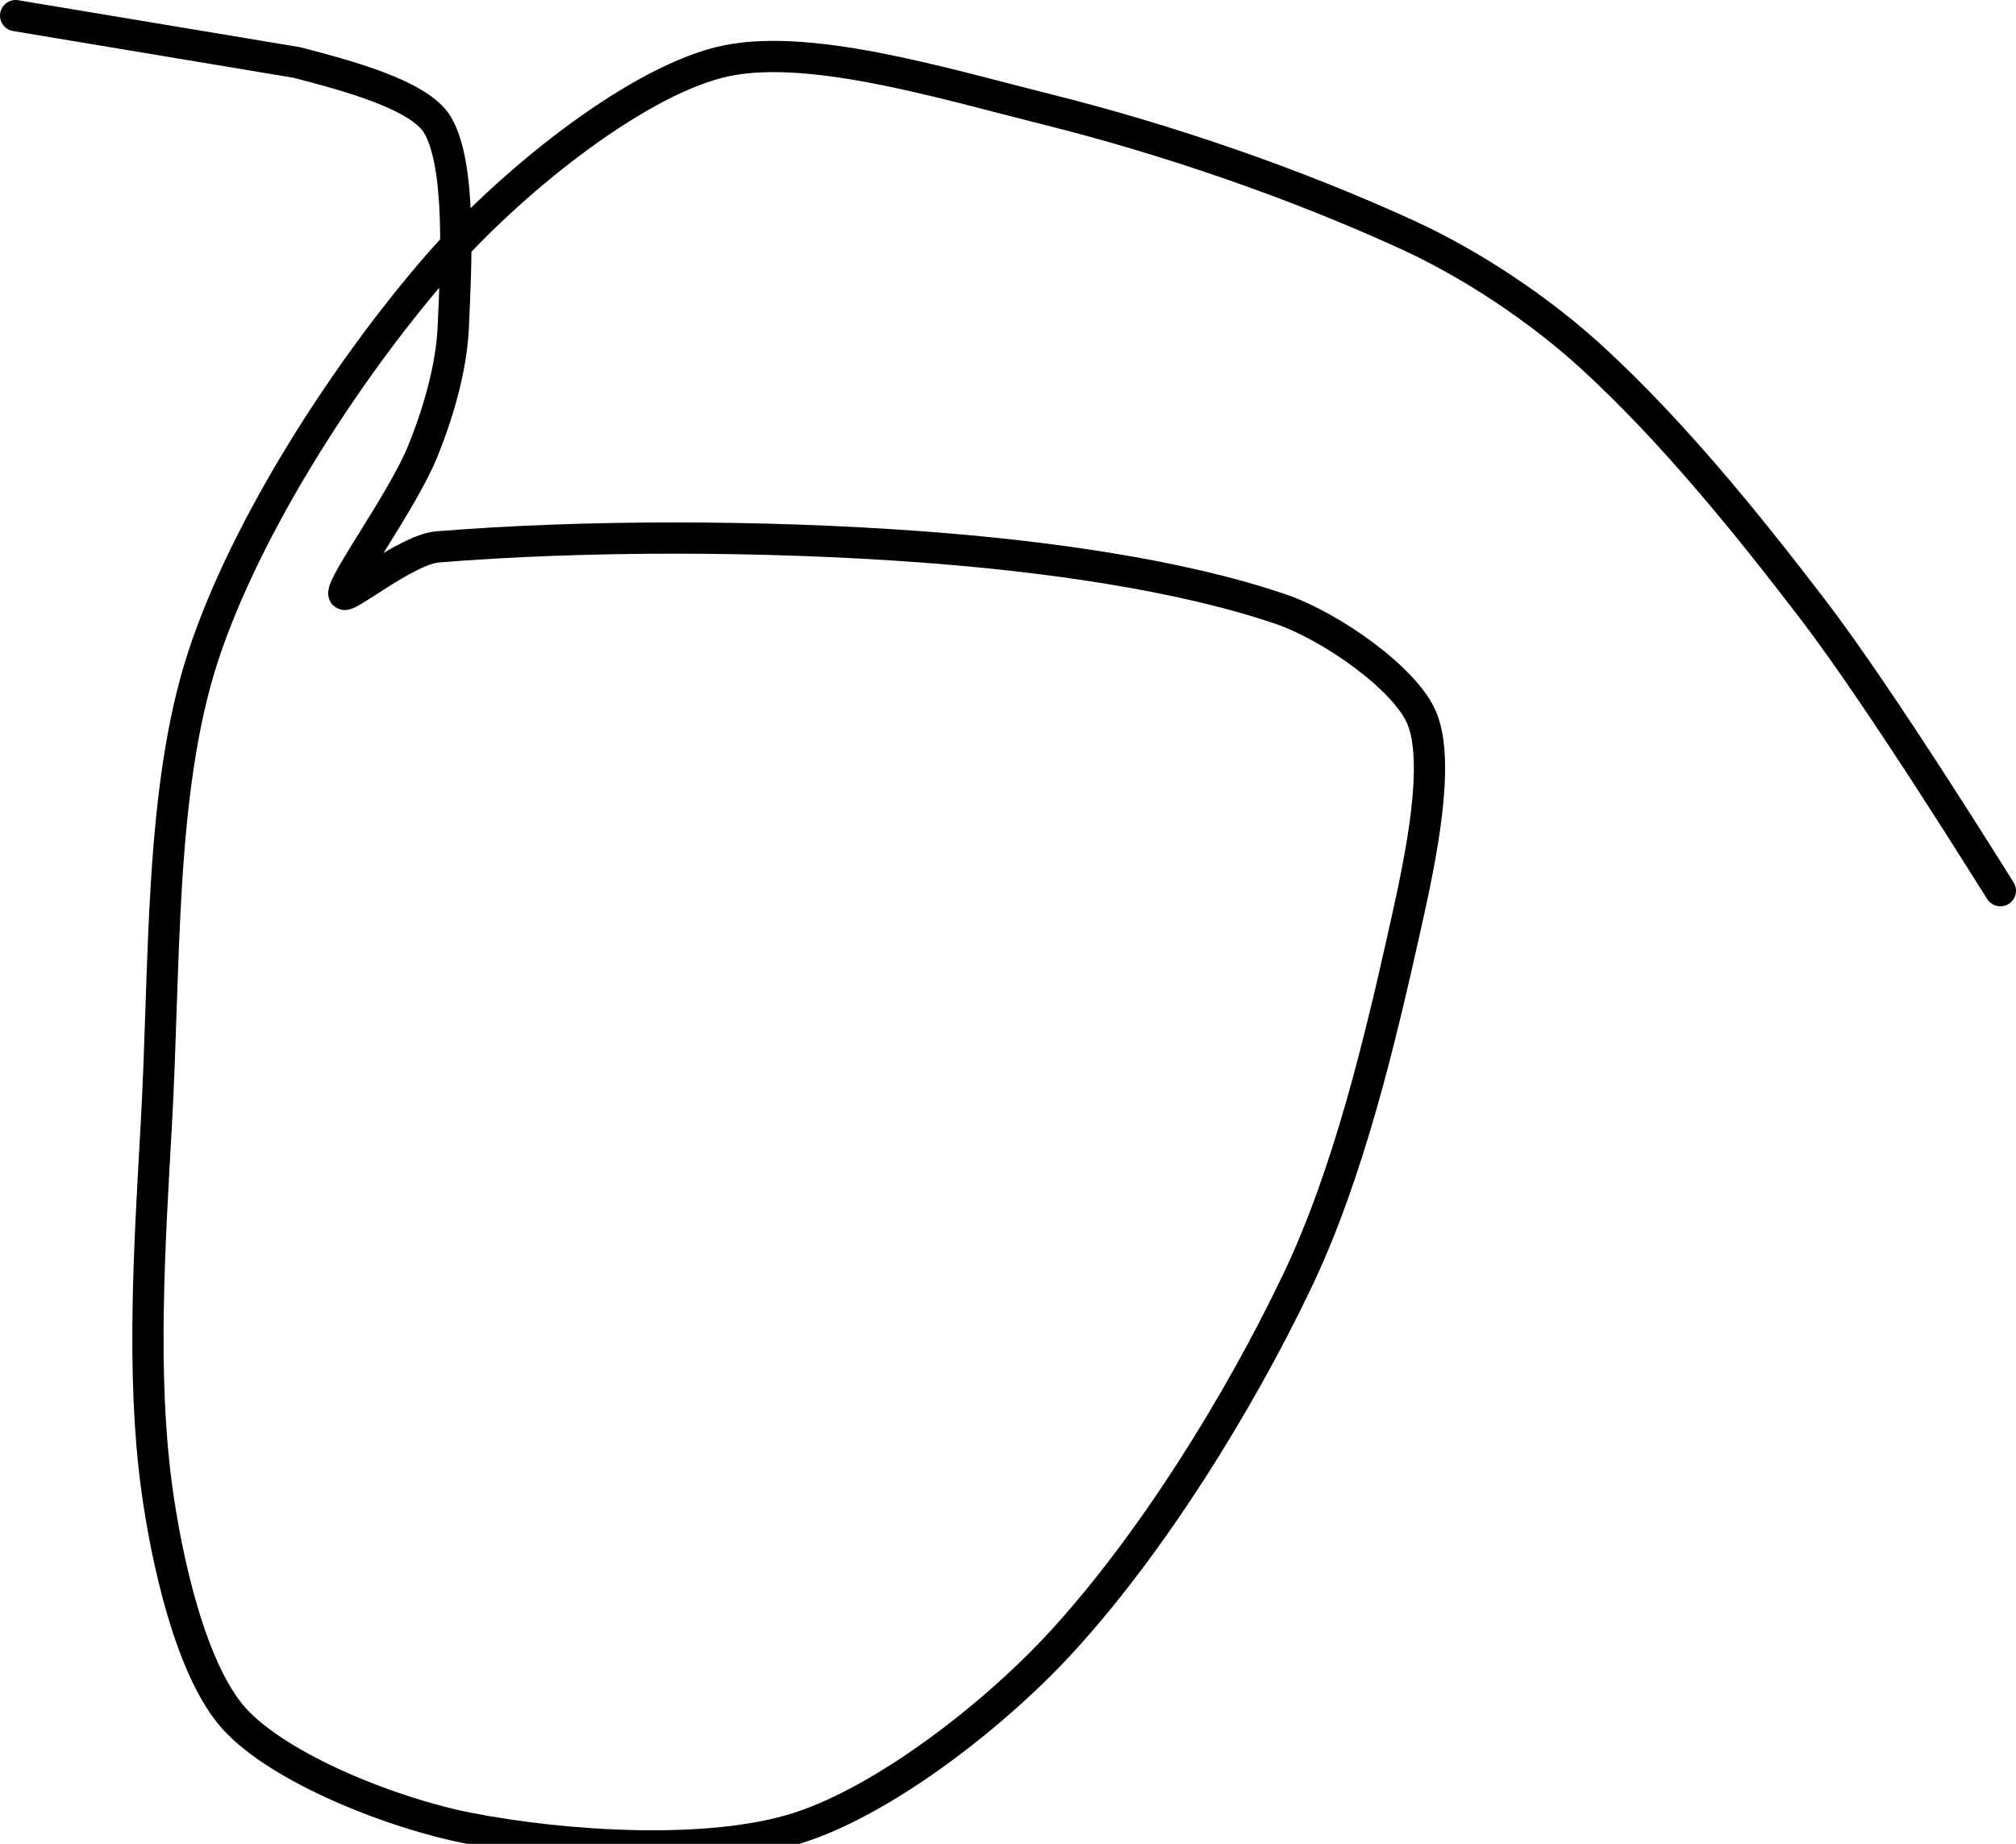 <?xml version="1.0" encoding="UTF-8" standalone="no"?><!DOCTYPE svg PUBLIC "-//W3C//DTD SVG 1.1//EN" "http://www.w3.org/Graphics/SVG/1.1/DTD/svg11.dtd"><svg xmlns="http://www.w3.org/2000/svg" version="1.1" width="129" height="118"><path fill="none" stroke="#000000" stroke-width="2" stroke-linecap="round" stroke-linejoin="round" d="M 128 57 c -0.21 -0.31 -7.59 -12.24 -12 -18 c -4.33 -5.66 -8.99 -11.38 -14 -16 c -3.4 -3.14 -7.78 -6.07 -12 -8 c -7.13 -3.26 -15.24 -6.06 -23 -8 c -6.76 -1.69 -15.56 -4.39 -21 -3 c -5.69 1.46 -13.56 7.89 -18 13 c -5.83 6.71 -12.27 16.66 -15 25 c -2.82 8.62 -2.42 19.8 -3 30 c -0.44 7.78 -0.94 15.84 0 23 c 0.65 4.92 2.24 11.96 5 15 c 2.89 3.18 10.1 6.05 15 7 c 6.21 1.21 15.36 1.78 21 0 c 5.59 -1.76 12.68 -7.27 17 -12 c 5.7 -6.24 11.23 -15.11 15 -23 c 3.3 -6.91 5.3 -15.36 7 -23 c 0.92 -4.14 2.16 -10.09 1 -13 c -1.02 -2.54 -5.81 -5.9 -9 -7 c -6.52 -2.24 -15.3 -3.43 -23 -4 c -10.23 -0.76 -21.78 -0.75 -31 0 c -1.99 0.16 -5.93 3.44 -6 3 c -0.11 -0.68 3.74 -5.95 5 -9 c 1.01 -2.45 1.88 -5.41 2 -8 c 0.19 -4.09 0.52 -10.41 -1 -13 c -1.15 -1.95 -5.93 -3.2 -9 -4 l -18 -3"/></svg>